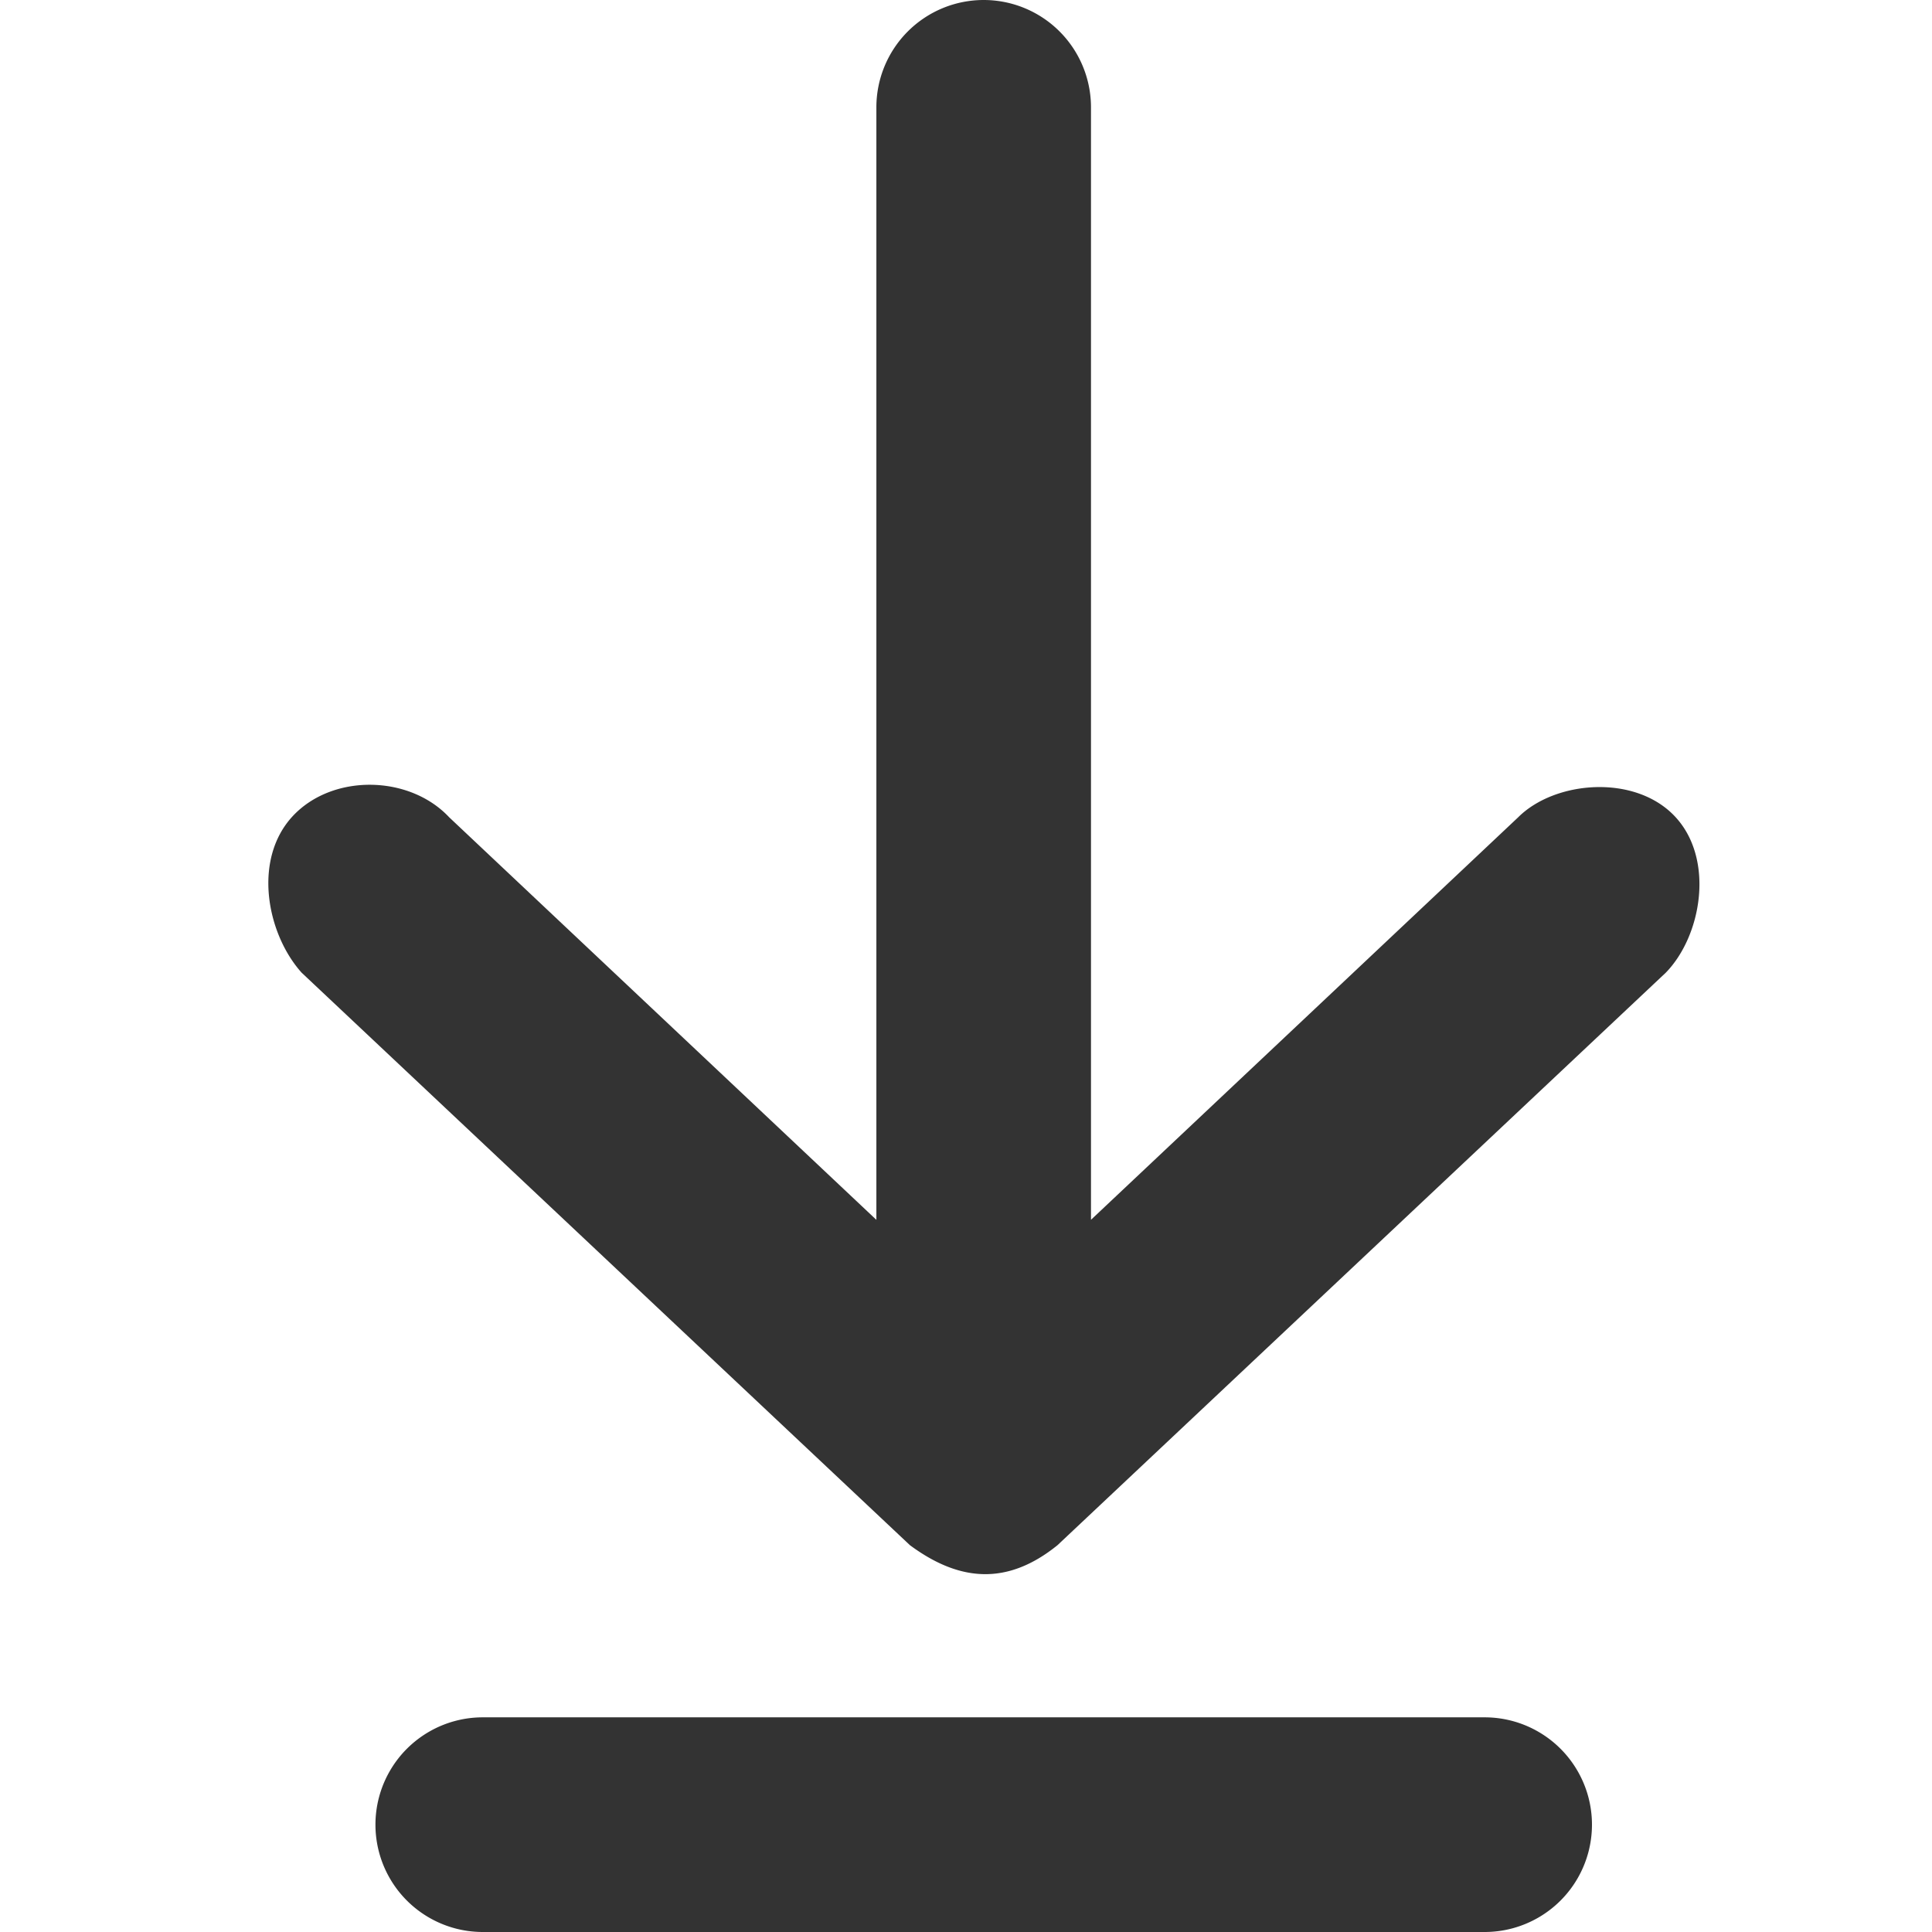 <svg xmlns="http://www.w3.org/2000/svg" width="36" height="36"><path fill="#333" fill-rule="nonzero" d="M18.33 0a2 2 0 0 0-2 2v20.73l-7.959-7.5c-.743-.794-2.177-.817-2.917-.022-.75.808-.483 2.194.167 2.917l11.334 10.667c.923.683 1.815.756 2.75 0l11.334-10.667c.676-.693.914-2.129.166-2.917-.748-.788-2.233-.661-2.916.021l-7.96 7.5V2a2 2 0 0 0-2-2ZM8.996 32a2 2 0 1 0 0 4h18.668a2 2 0 1 0 0-4H8.996Z"/></svg>